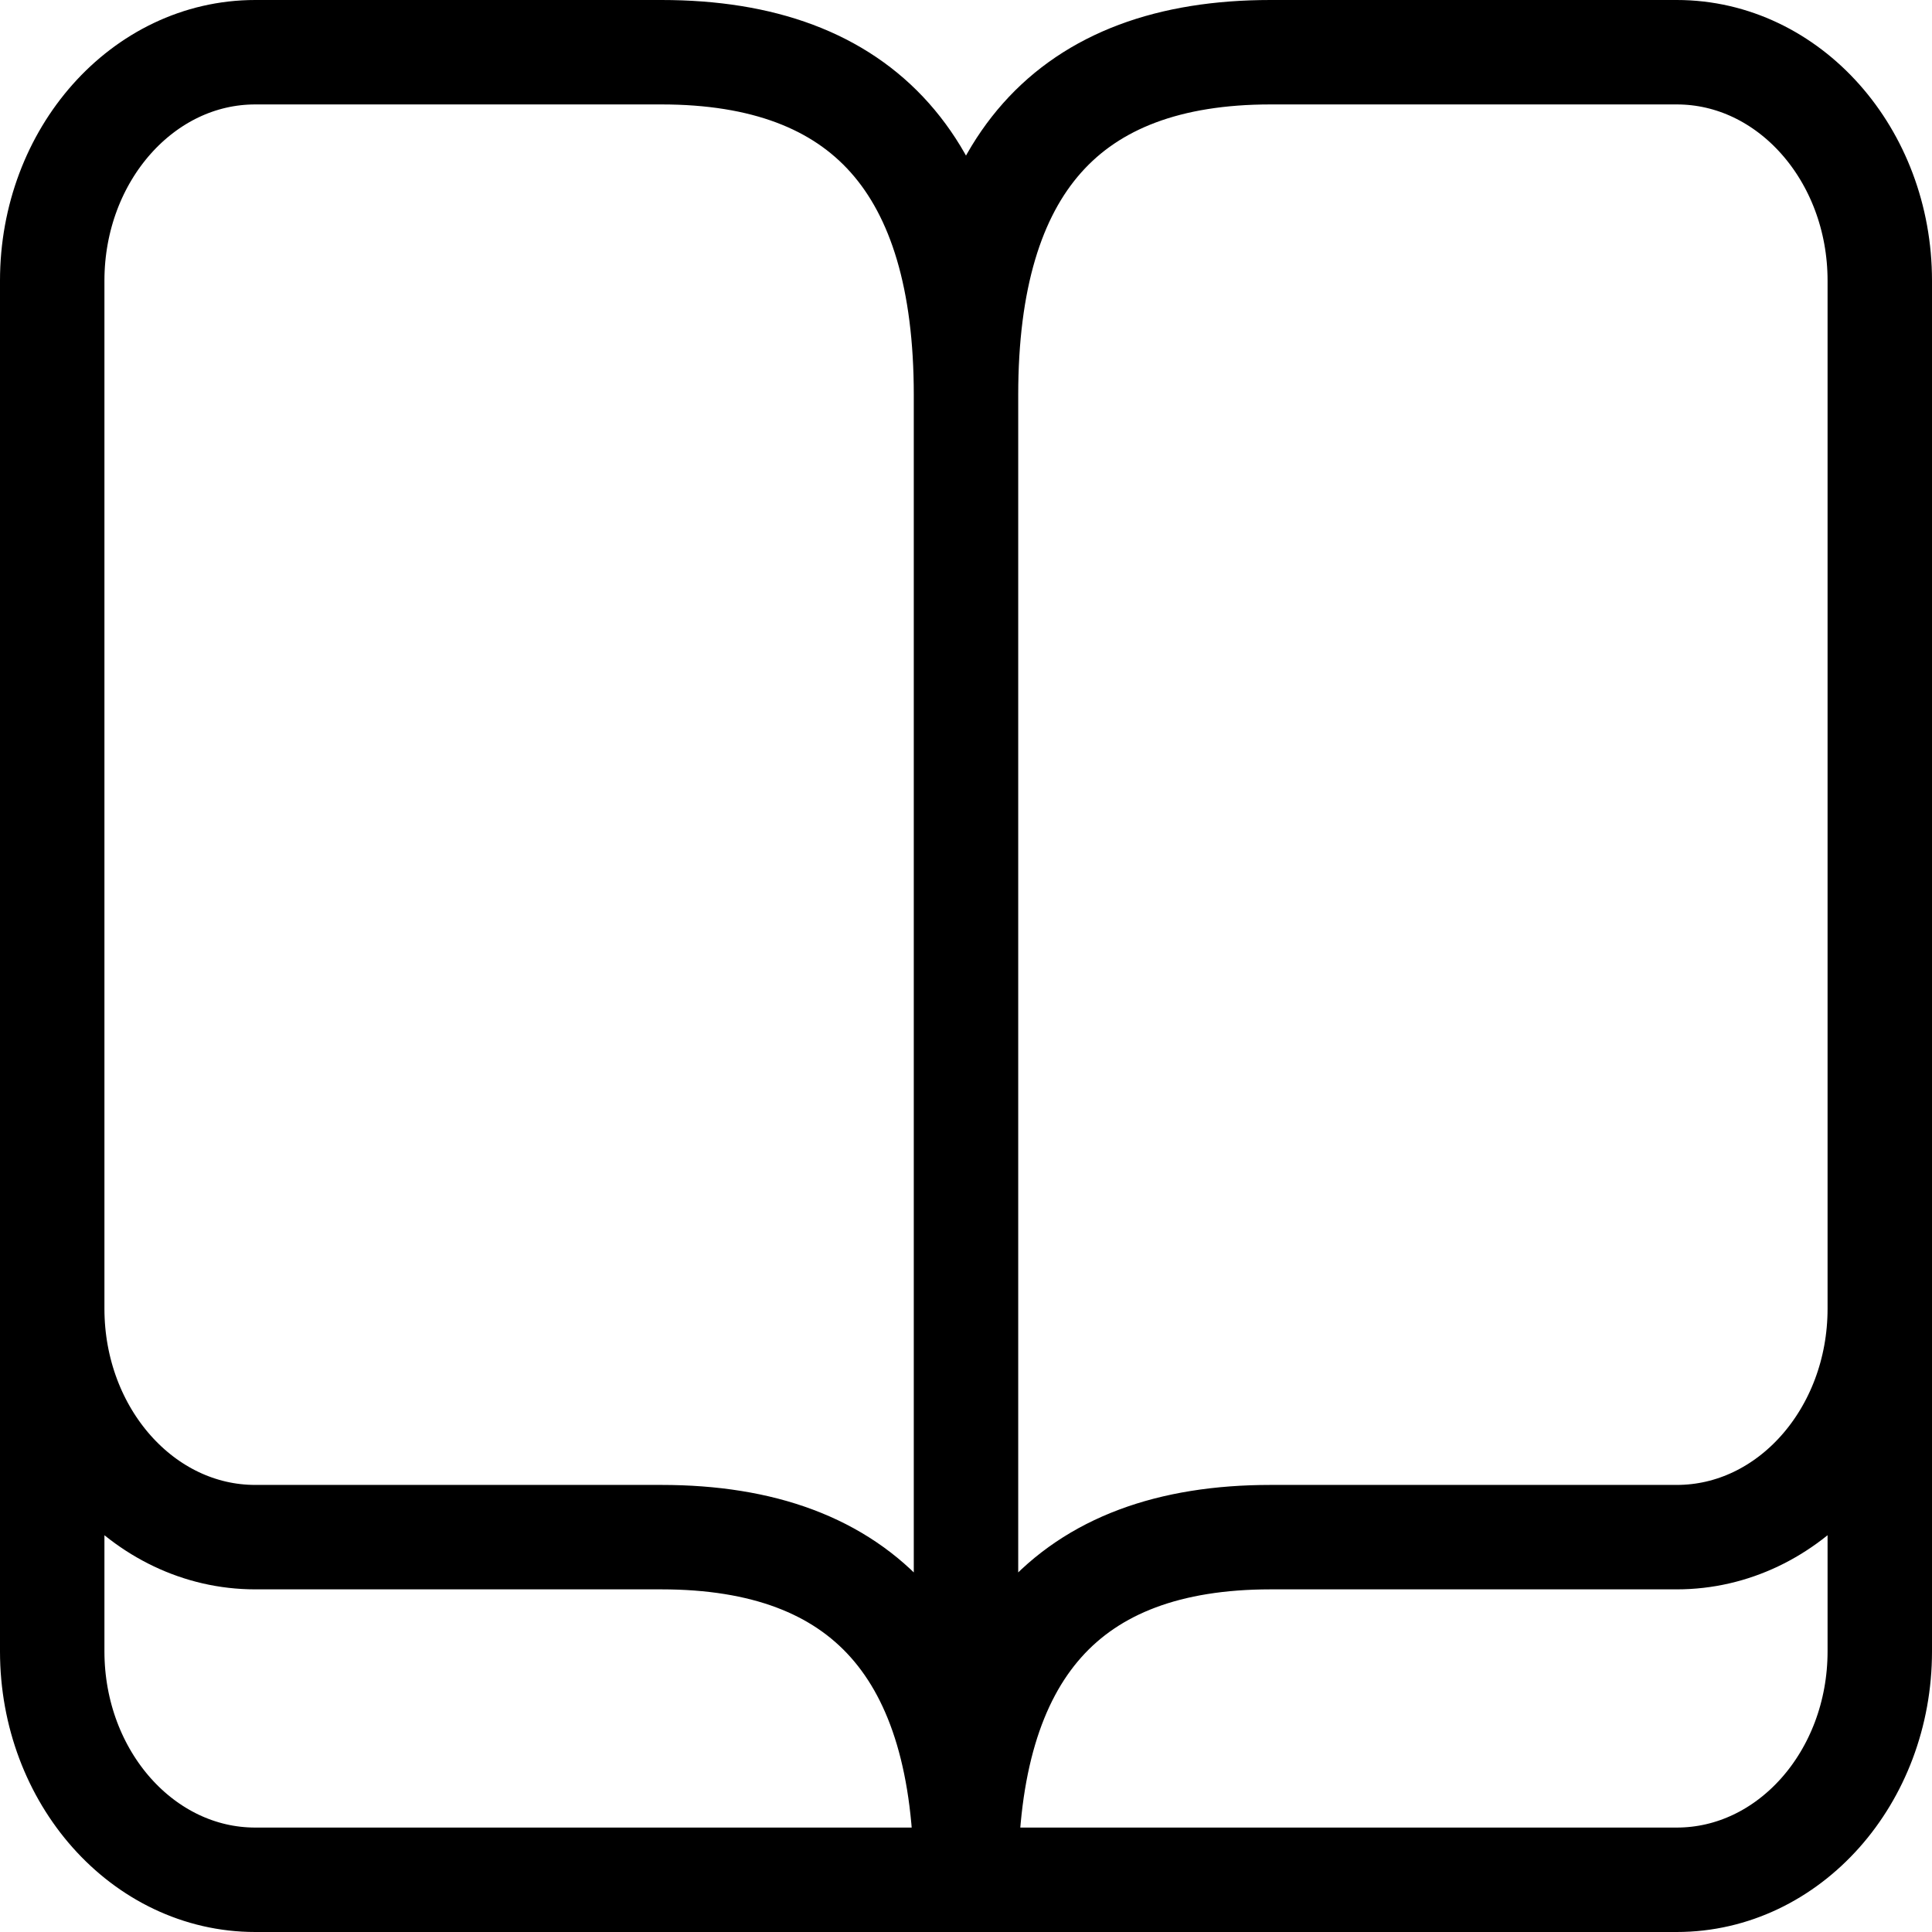 <svg width="37" height="37" viewBox="0 0 37 37" fill="none" xmlns="http://www.w3.org/2000/svg">
<path d="M36 25.062V5.375C36 2.959 34.259 1 32.112 1H24.333C20.444 1 18.5 3.188 18.5 7.562M36 25.062C36 27.479 34.259 29.438 32.112 29.438H24.333C20.444 29.438 18.5 31.625 18.5 36M36 25.062V31.625C36 34.041 34.259 36 32.111 36H18.5M1 25.062V5.375C1 2.959 2.741 1 4.888 1H12.667C16.556 1 18.5 3.188 18.5 7.562M1 25.062C1 27.479 2.741 29.438 4.888 29.438H12.667C16.556 29.438 18.5 31.625 18.5 36M1 25.062V31.625C1 34.041 2.741 36 4.889 36H18.5M18.5 7.562V36" stroke="black" stroke-width="2" stroke-linecap="round" stroke-linejoin="round"/>
</svg>
